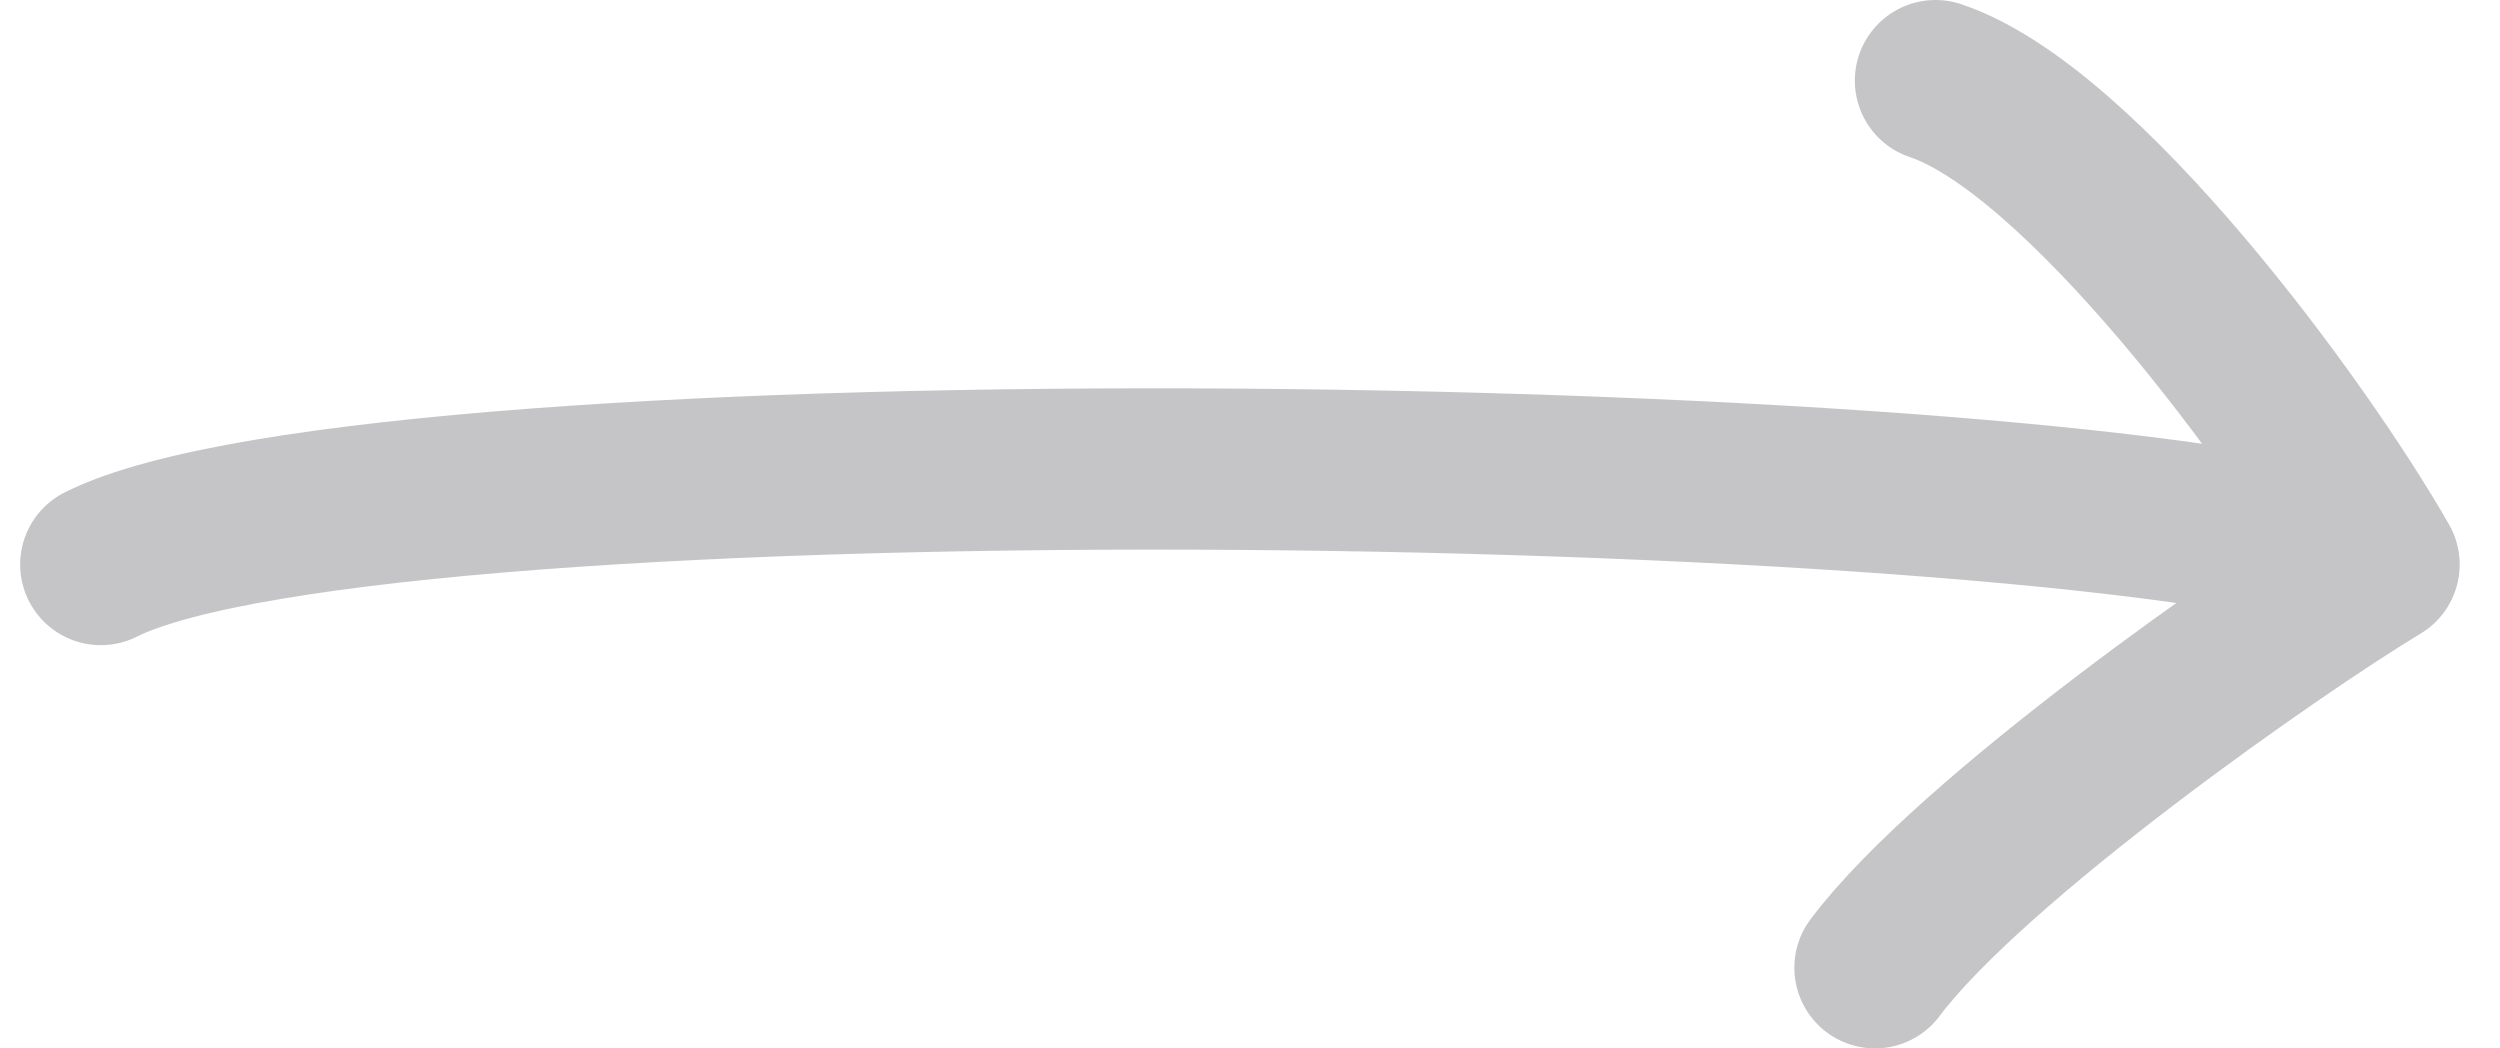 <svg width="62" height="26" viewBox="0 0 62 26" fill="none" xmlns="http://www.w3.org/2000/svg">
<path d="M2.5 14C9.5 10.5 51.8 11.2 59 14M59 14C57 10.5 51.6 3.2 48 2M59 14C56.5 15.5 48.9 20.8 46.5 24" stroke="#C5C4C7" stroke-width="4" stroke-linecap="round"/>
</svg>
